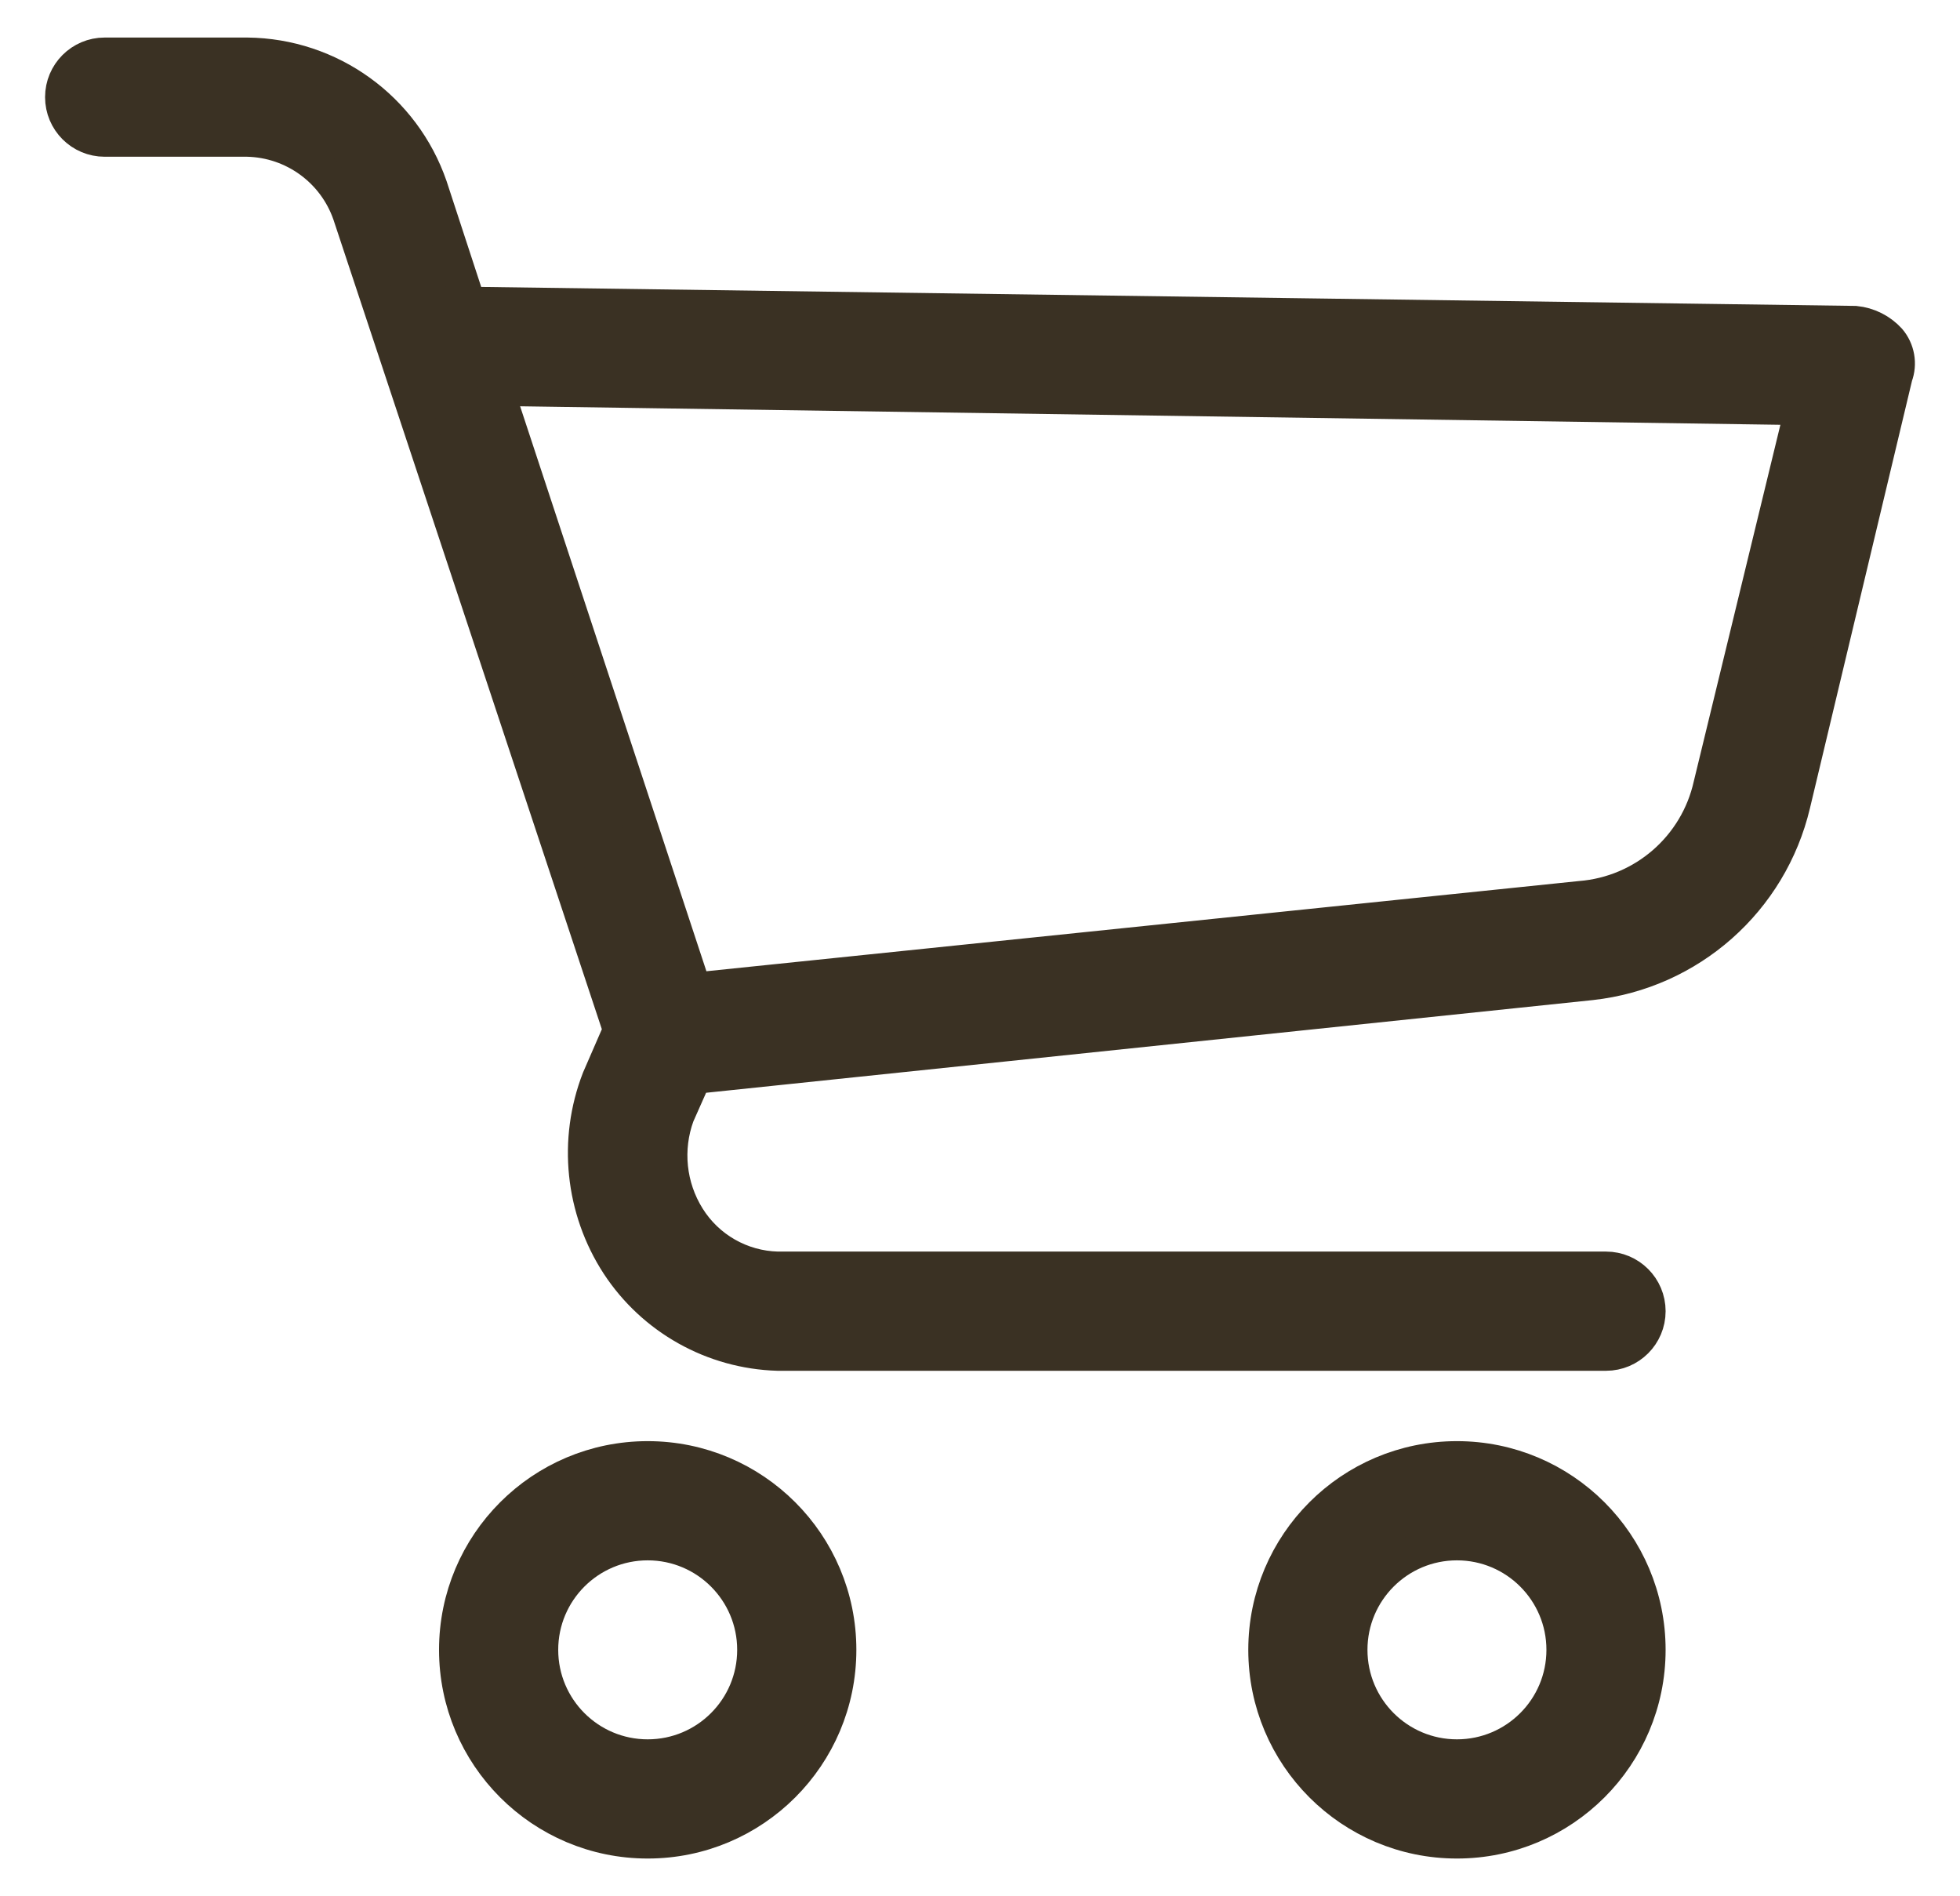 <?xml version="1.0" encoding="utf-8"?>
<!-- Generator: Adobe Illustrator 16.0.0, SVG Export Plug-In . SVG Version: 6.00 Build 0)  -->
<!DOCTYPE svg PUBLIC "-//W3C//DTD SVG 1.1//EN" "http://www.w3.org/Graphics/SVG/1.1/DTD/svg11.dtd">
<svg version="1.1" id="Capa_1" xmlns="http://www.w3.org/2000/svg" xmlns:xlink="http://www.w3.org/1999/xlink" x="0px" y="0px"
	 width="1153.029px" height="1115.25px" viewBox="0 0 1153.029 1115.25" enable-background="new 0 0 1153.029 1115.25"
	 xml:space="preserve">
<g>
	<g>
		<g>
			<path fill="#3A3123" stroke="#3A3123" stroke-width="20" stroke-miterlimit="10" d="M381.028,857.668
				c-62.271,0-112.75,50.481-112.75,112.75c0,62.271,50.48,112.751,112.75,112.751c62.271,0,112.75-50.48,112.75-112.751
				C493.78,908.15,443.302,857.668,381.028,857.668z M381.028,1033.06c-34.595,0-62.639-28.044-62.639-62.639
				s28.044-62.639,62.639-62.639c34.597,0,62.64,28.044,62.64,62.639C443.671,1005.016,415.625,1033.06,381.028,1033.06z"/>
			<path fill="#3A3123" stroke="#3A3123" stroke-width="20" stroke-miterlimit="10" d="M857.091,857.668
				c-62.271,0-112.75,50.481-112.75,112.75c0,62.271,50.479,112.751,112.75,112.751c62.269,0,112.75-50.48,112.75-112.751
				C969.841,908.15,919.361,857.668,857.091,857.668z M857.091,1033.06c-34.596,0-62.641-28.044-62.641-62.639
				s28.045-62.639,62.641-62.639c34.595,0,62.639,28.044,62.639,62.639C919.731,1005.016,891.686,1033.06,857.091,1033.06z"/>
			<path fill="#3A3123" stroke="#3A3123" stroke-width="20" stroke-miterlimit="10" d="M1111.405,199.956
				c-5.218-5.7-12.354-9.268-20.044-10.023l-815.563-11.274l-22.551-68.904c-15.887-46.062-59.021-77.158-107.74-77.674H61.569
				C47.73,32.08,36.513,43.298,36.513,57.136c0,13.839,11.218,25.057,25.057,25.057h83.938c27.242,0.602,51.23,18.095,60.135,43.848
				l159.104,479.818l-12.527,28.813c-13.973,36.031-9.776,76.585,11.275,108.992c20.85,31.83,55.927,51.474,93.96,52.618h487.336
				c13.838,0,25.056-11.219,25.056-25.059c0-13.838-11.218-25.056-25.056-25.056H457.45c-21.479-0.537-41.248-11.836-52.616-30.067
				c-11.241-18.009-13.553-40.191-6.266-60.135l10.023-22.55l527.425-55.124c57.934-6.381,105.59-48.518,119.016-105.234
				l60.137-251.811C1117.879,213.998,1116.439,205.843,1111.405,199.956z M1006.174,461.787
				c-8.134,36.511-39.131,63.439-76.419,66.396l-521.162,53.87l-116.51-353.285l767.959,11.275L1006.174,461.787z"/>
		</g>
	</g>
</g>
</svg>
